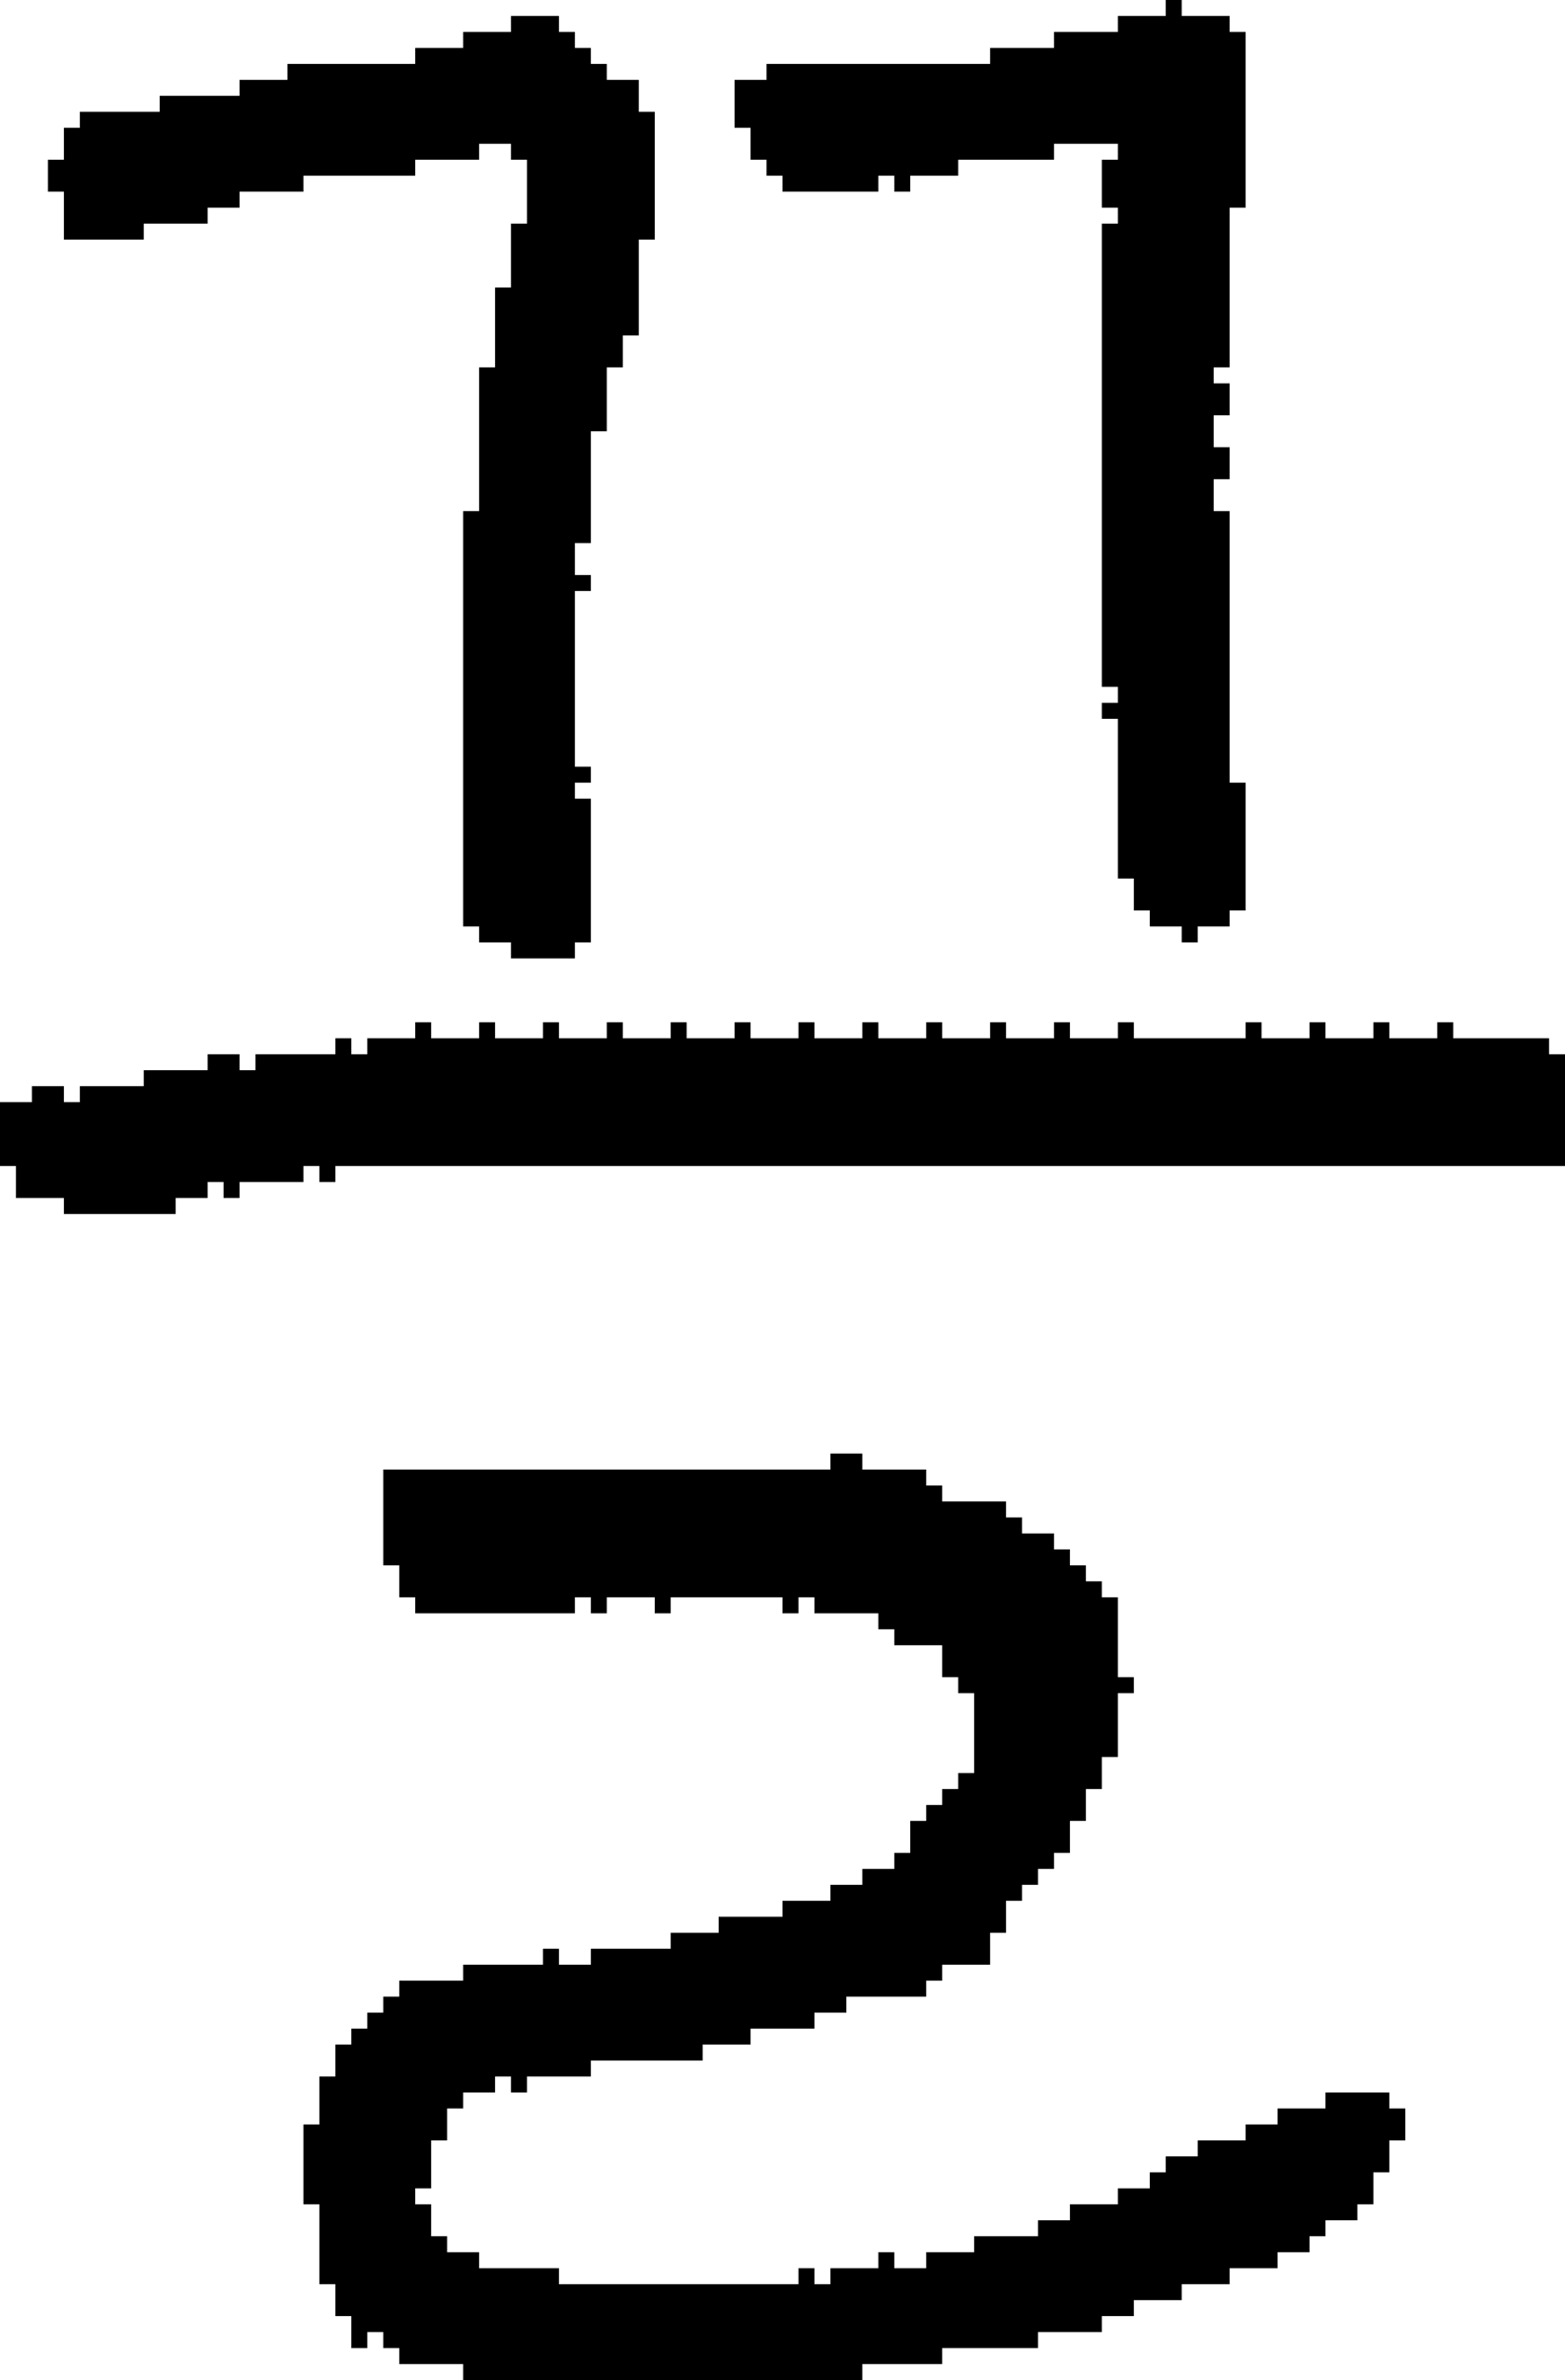 <?xml version="1.0" encoding="UTF-8" standalone="no"?>
<!DOCTYPE svg PUBLIC "-//W3C//DTD SVG 1.1//EN" 
  "http://www.w3.org/Graphics/SVG/1.1/DTD/svg11.dtd">
<svg width="98" height="149"
     xmlns="http://www.w3.org/2000/svg" version="1.1">
 <path d="  M 98,73  L 98,66  L 97,66  L 97,65  L 91,65  L 91,64  L 90,64  L 90,65  L 87,65  L 87,64  L 86,64  L 86,65  L 83,65  L 83,64  L 82,64  L 82,65  L 79,65  L 79,64  L 78,64  L 78,65  L 71,65  L 71,64  L 70,64  L 70,65  L 67,65  L 67,64  L 66,64  L 66,65  L 63,65  L 63,64  L 62,64  L 62,65  L 59,65  L 59,64  L 58,64  L 58,65  L 55,65  L 55,64  L 54,64  L 54,65  L 51,65  L 51,64  L 50,64  L 50,65  L 47,65  L 47,64  L 46,64  L 46,65  L 43,65  L 43,64  L 42,64  L 42,65  L 39,65  L 39,64  L 38,64  L 38,65  L 35,65  L 35,64  L 34,64  L 34,65  L 31,65  L 31,64  L 30,64  L 30,65  L 27,65  L 27,64  L 26,64  L 26,65  L 23,65  L 23,66  L 22,66  L 22,65  L 21,65  L 21,66  L 16,66  L 16,67  L 15,67  L 15,66  L 13,66  L 13,67  L 9,67  L 9,68  L 5,68  L 5,69  L 4,69  L 4,68  L 2,68  L 2,69  L 0,69  L 0,73  L 1,73  L 1,75  L 4,75  L 4,76  L 11,76  L 11,75  L 13,75  L 13,74  L 14,74  L 14,75  L 15,75  L 15,74  L 19,74  L 19,73  L 20,73  L 20,74  L 21,74  L 21,73  Z  " style="fill:rgb(0, 0, 0); fill-opacity:1.000; stroke:none;" />
 <path d="  M 40,21  L 40,15  L 41,15  L 41,7  L 40,7  L 40,5  L 38,5  L 38,4  L 37,4  L 37,3  L 36,3  L 36,2  L 35,2  L 35,1  L 32,1  L 32,2  L 29,2  L 29,3  L 26,3  L 26,4  L 18,4  L 18,5  L 15,5  L 15,6  L 10,6  L 10,7  L 5,7  L 5,8  L 4,8  L 4,10  L 3,10  L 3,12  L 4,12  L 4,15  L 9,15  L 9,14  L 13,14  L 13,13  L 15,13  L 15,12  L 19,12  L 19,11  L 26,11  L 26,10  L 30,10  L 30,9  L 32,9  L 32,10  L 33,10  L 33,14  L 32,14  L 32,18  L 31,18  L 31,23  L 30,23  L 30,32  L 29,32  L 29,58  L 30,58  L 30,59  L 32,59  L 32,60  L 36,60  L 36,59  L 37,59  L 37,50  L 36,50  L 36,49  L 37,49  L 37,48  L 36,48  L 36,37  L 37,37  L 37,36  L 36,36  L 36,34  L 37,34  L 37,27  L 38,27  L 38,23  L 39,23  L 39,21  Z  " style="fill:rgb(0, 0, 0); fill-opacity:1.000; stroke:none;" />
 <path d="  M 37,122  L 37,123  L 35,123  L 35,122  L 34,122  L 34,123  L 29,123  L 29,124  L 25,124  L 25,125  L 24,125  L 24,126  L 23,126  L 23,127  L 22,127  L 22,128  L 21,128  L 21,130  L 20,130  L 20,133  L 19,133  L 19,138  L 20,138  L 20,143  L 21,143  L 21,145  L 22,145  L 22,147  L 23,147  L 23,146  L 24,146  L 24,147  L 25,147  L 25,148  L 29,148  L 29,149  L 54,149  L 54,148  L 59,148  L 59,147  L 65,147  L 65,146  L 69,146  L 69,145  L 71,145  L 71,144  L 74,144  L 74,143  L 77,143  L 77,142  L 80,142  L 80,141  L 82,141  L 82,140  L 83,140  L 83,139  L 85,139  L 85,138  L 86,138  L 86,136  L 87,136  L 87,134  L 88,134  L 88,132  L 87,132  L 87,131  L 83,131  L 83,132  L 80,132  L 80,133  L 78,133  L 78,134  L 75,134  L 75,135  L 73,135  L 73,136  L 72,136  L 72,137  L 70,137  L 70,138  L 67,138  L 67,139  L 65,139  L 65,140  L 61,140  L 61,141  L 58,141  L 58,142  L 56,142  L 56,141  L 55,141  L 55,142  L 52,142  L 52,143  L 51,143  L 51,142  L 50,142  L 50,143  L 35,143  L 35,142  L 30,142  L 30,141  L 28,141  L 28,140  L 27,140  L 27,138  L 26,138  L 26,137  L 27,137  L 27,134  L 28,134  L 28,132  L 29,132  L 29,131  L 31,131  L 31,130  L 32,130  L 32,131  L 33,131  L 33,130  L 37,130  L 37,129  L 44,129  L 44,128  L 47,128  L 47,127  L 51,127  L 51,126  L 53,126  L 53,125  L 58,125  L 58,124  L 59,124  L 59,123  L 62,123  L 62,121  L 63,121  L 63,119  L 64,119  L 64,118  L 65,118  L 65,117  L 66,117  L 66,116  L 67,116  L 67,114  L 68,114  L 68,112  L 69,112  L 69,110  L 70,110  L 70,106  L 71,106  L 71,105  L 70,105  L 70,100  L 69,100  L 69,99  L 68,99  L 68,98  L 67,98  L 67,97  L 66,97  L 66,96  L 64,96  L 64,95  L 63,95  L 63,94  L 59,94  L 59,93  L 58,93  L 58,92  L 54,92  L 54,91  L 52,91  L 52,92  L 24,92  L 24,98  L 25,98  L 25,100  L 26,100  L 26,101  L 36,101  L 36,100  L 37,100  L 37,101  L 38,101  L 38,100  L 41,100  L 41,101  L 42,101  L 42,100  L 49,100  L 49,101  L 50,101  L 50,100  L 51,100  L 51,101  L 55,101  L 55,102  L 56,102  L 56,103  L 59,103  L 59,105  L 60,105  L 60,106  L 61,106  L 61,111  L 60,111  L 60,112  L 59,112  L 59,113  L 58,113  L 58,114  L 57,114  L 57,116  L 56,116  L 56,117  L 54,117  L 54,118  L 52,118  L 52,119  L 49,119  L 49,120  L 45,120  L 45,121  L 42,121  L 42,122  Z  " style="fill:rgb(0, 0, 0); fill-opacity:1.000; stroke:none;" />
 <path d="  M 55,12  L 55,11  L 56,11  L 56,12  L 57,12  L 57,11  L 60,11  L 60,10  L 66,10  L 66,9  L 70,9  L 70,10  L 69,10  L 69,13  L 70,13  L 70,14  L 69,14  L 69,43  L 70,43  L 70,44  L 69,44  L 69,45  L 70,45  L 70,55  L 71,55  L 71,57  L 72,57  L 72,58  L 74,58  L 74,59  L 75,59  L 75,58  L 77,58  L 77,57  L 78,57  L 78,49  L 77,49  L 77,32  L 76,32  L 76,30  L 77,30  L 77,28  L 76,28  L 76,26  L 77,26  L 77,24  L 76,24  L 76,23  L 77,23  L 77,13  L 78,13  L 78,2  L 77,2  L 77,1  L 74,1  L 74,0  L 73,0  L 73,1  L 70,1  L 70,2  L 66,2  L 66,3  L 62,3  L 62,4  L 48,4  L 48,5  L 46,5  L 46,8  L 47,8  L 47,10  L 48,10  L 48,11  L 49,11  L 49,12  Z  " style="fill:rgb(0, 0, 0); fill-opacity:1.000; stroke:none;" />
</svg>
